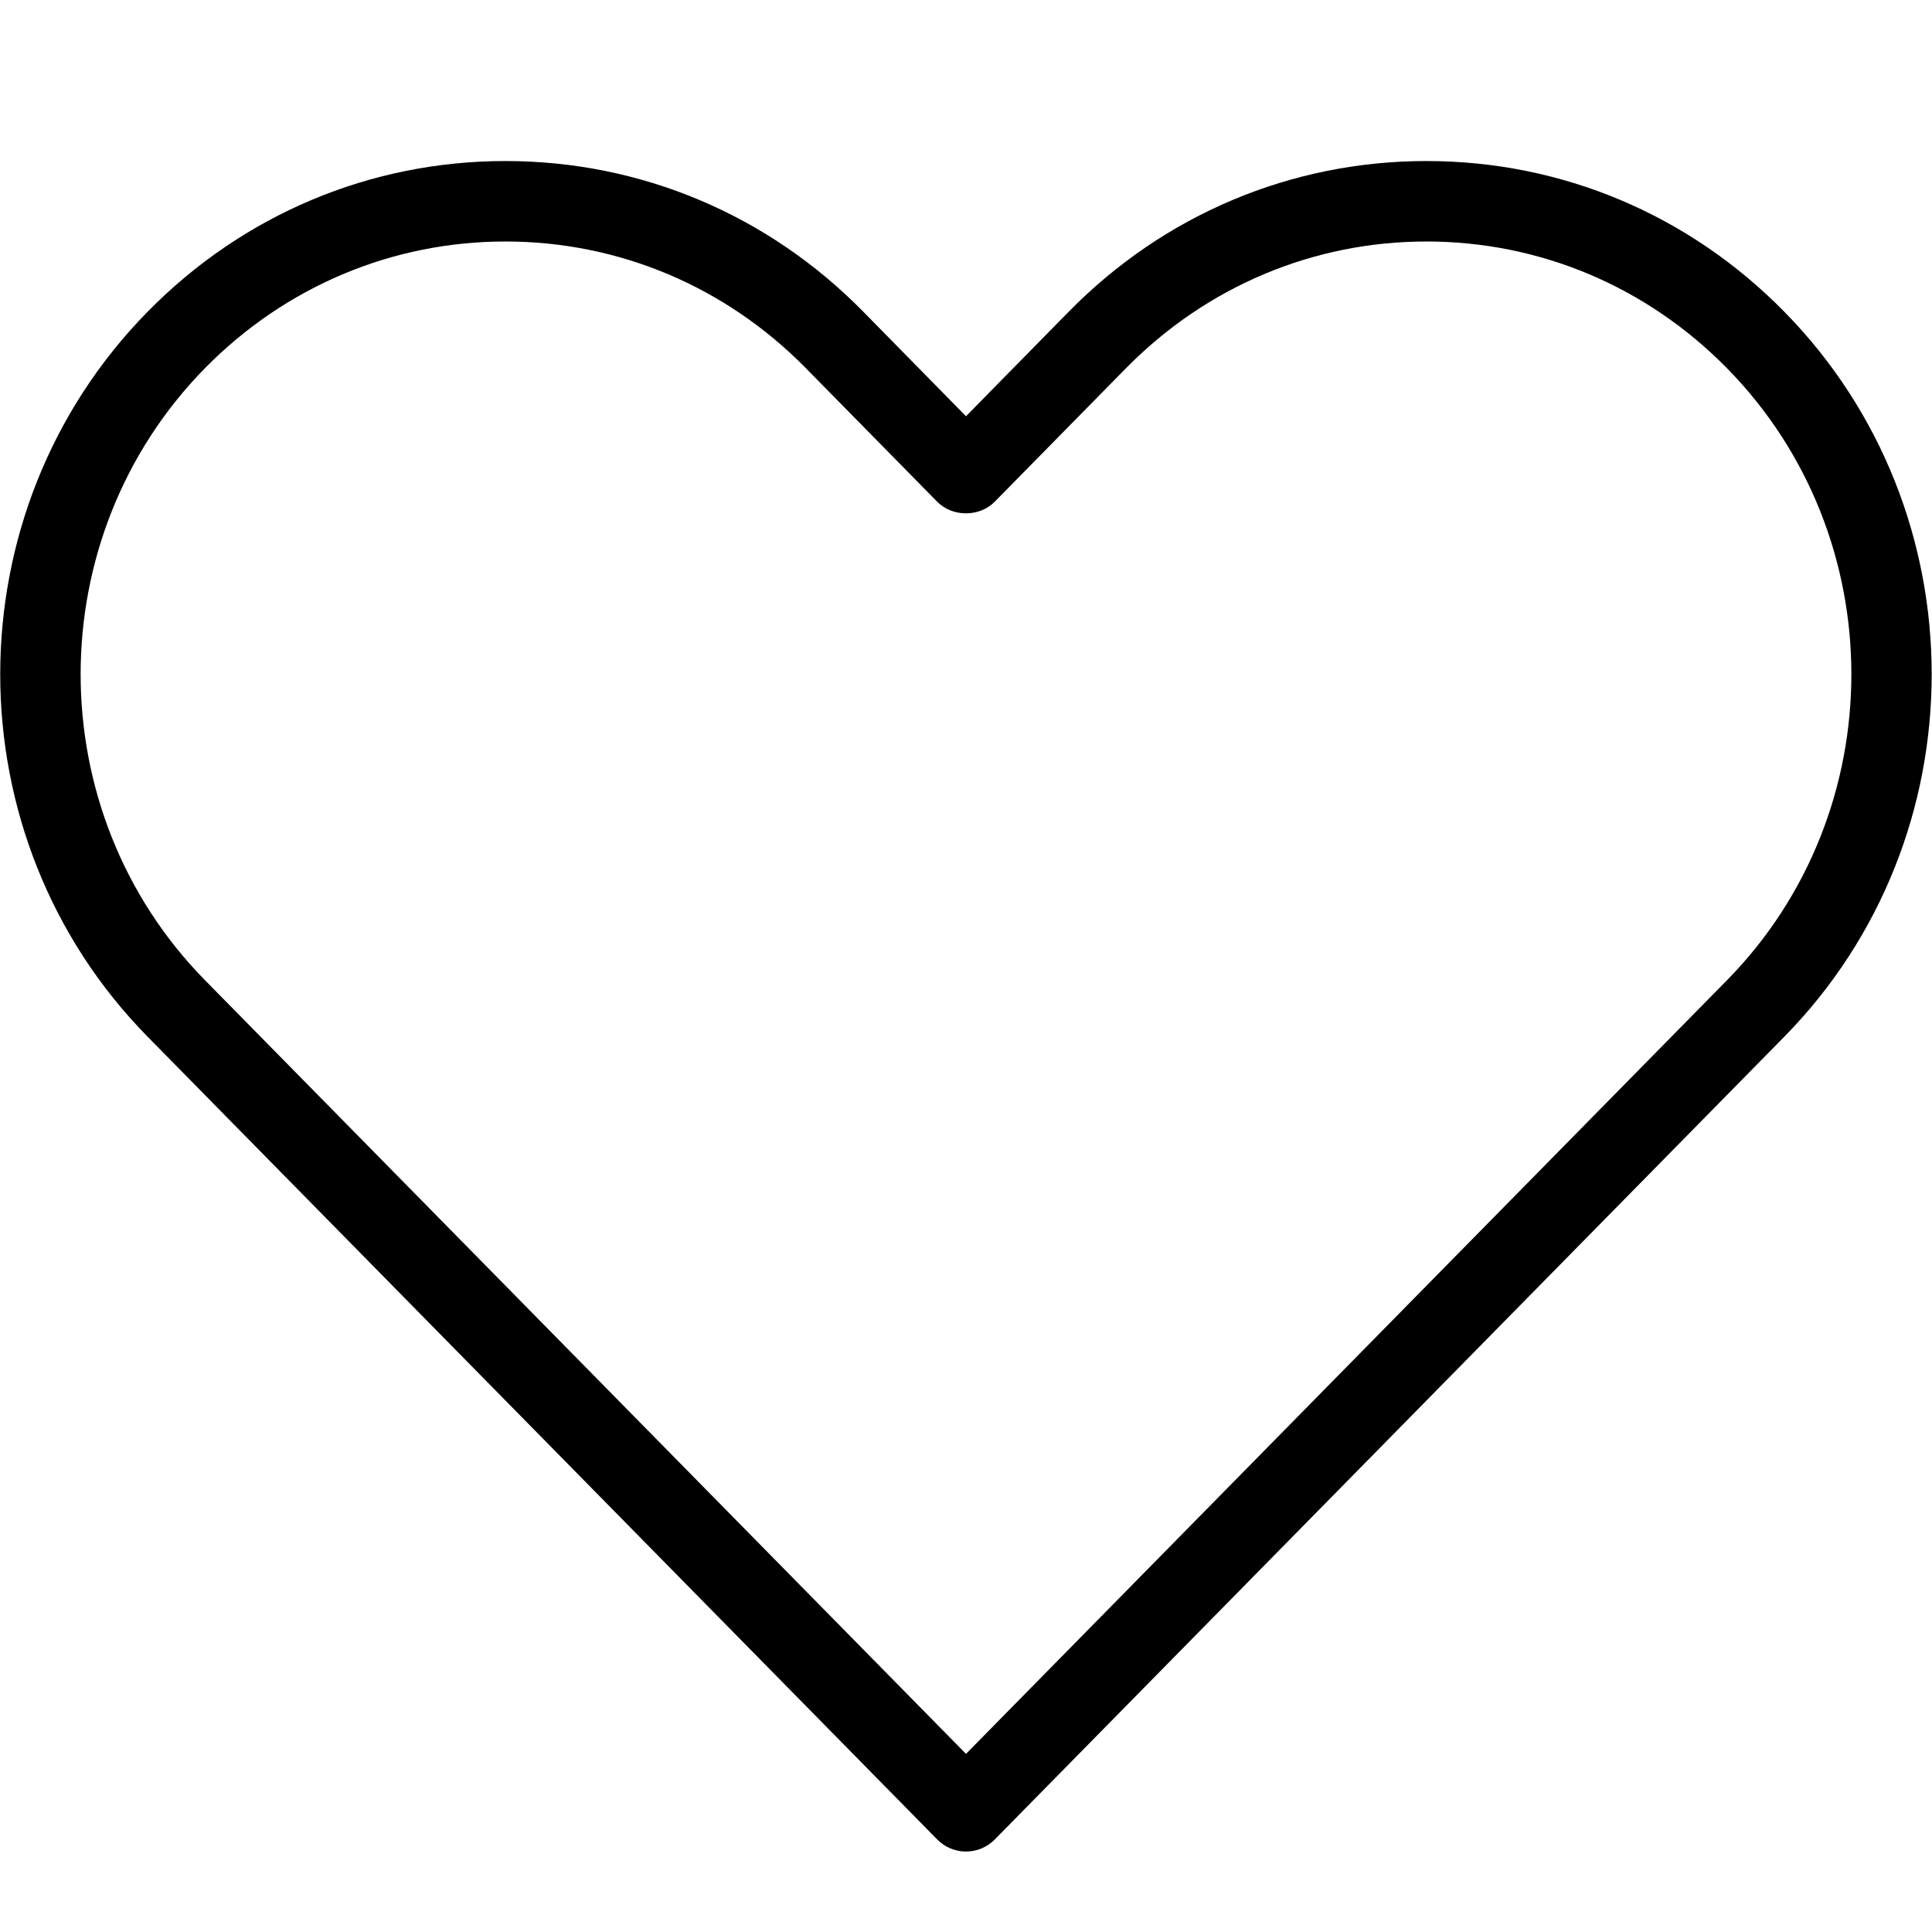 <svg width="20" height="20" viewBox="0 0 20 20" fill="none" xmlns="http://www.w3.org/2000/svg">
<path d="M10 19.167C9.888 19.167 9.781 19.122 9.703 19.043L1.53 10.734C-0.507 8.664 -0.507 5.296 1.53 3.225C2.518 2.22 3.834 1.667 5.232 1.667C6.632 1.667 7.947 2.22 8.935 3.225L10 4.309L11.065 3.225C12.053 2.22 13.368 1.667 14.767 1.667C16.166 1.667 17.481 2.22 18.469 3.225C20.506 5.295 20.506 8.664 18.469 10.734L10.297 19.043C10.219 19.122 10.112 19.167 10 19.167ZM5.232 2.5C4.059 2.5 2.955 2.966 2.124 3.809C0.405 5.558 0.405 8.402 2.124 10.149L10 18.156L17.876 10.149C19.595 8.402 19.595 5.558 17.876 3.81C17.045 2.966 15.941 2.5 14.767 2.5C13.593 2.5 12.49 2.966 11.659 3.809L10.297 5.194C10.14 5.354 9.859 5.354 9.702 5.194L8.34 3.809C7.51 2.966 6.407 2.5 5.232 2.5Z" fill="black"/>
</svg>
